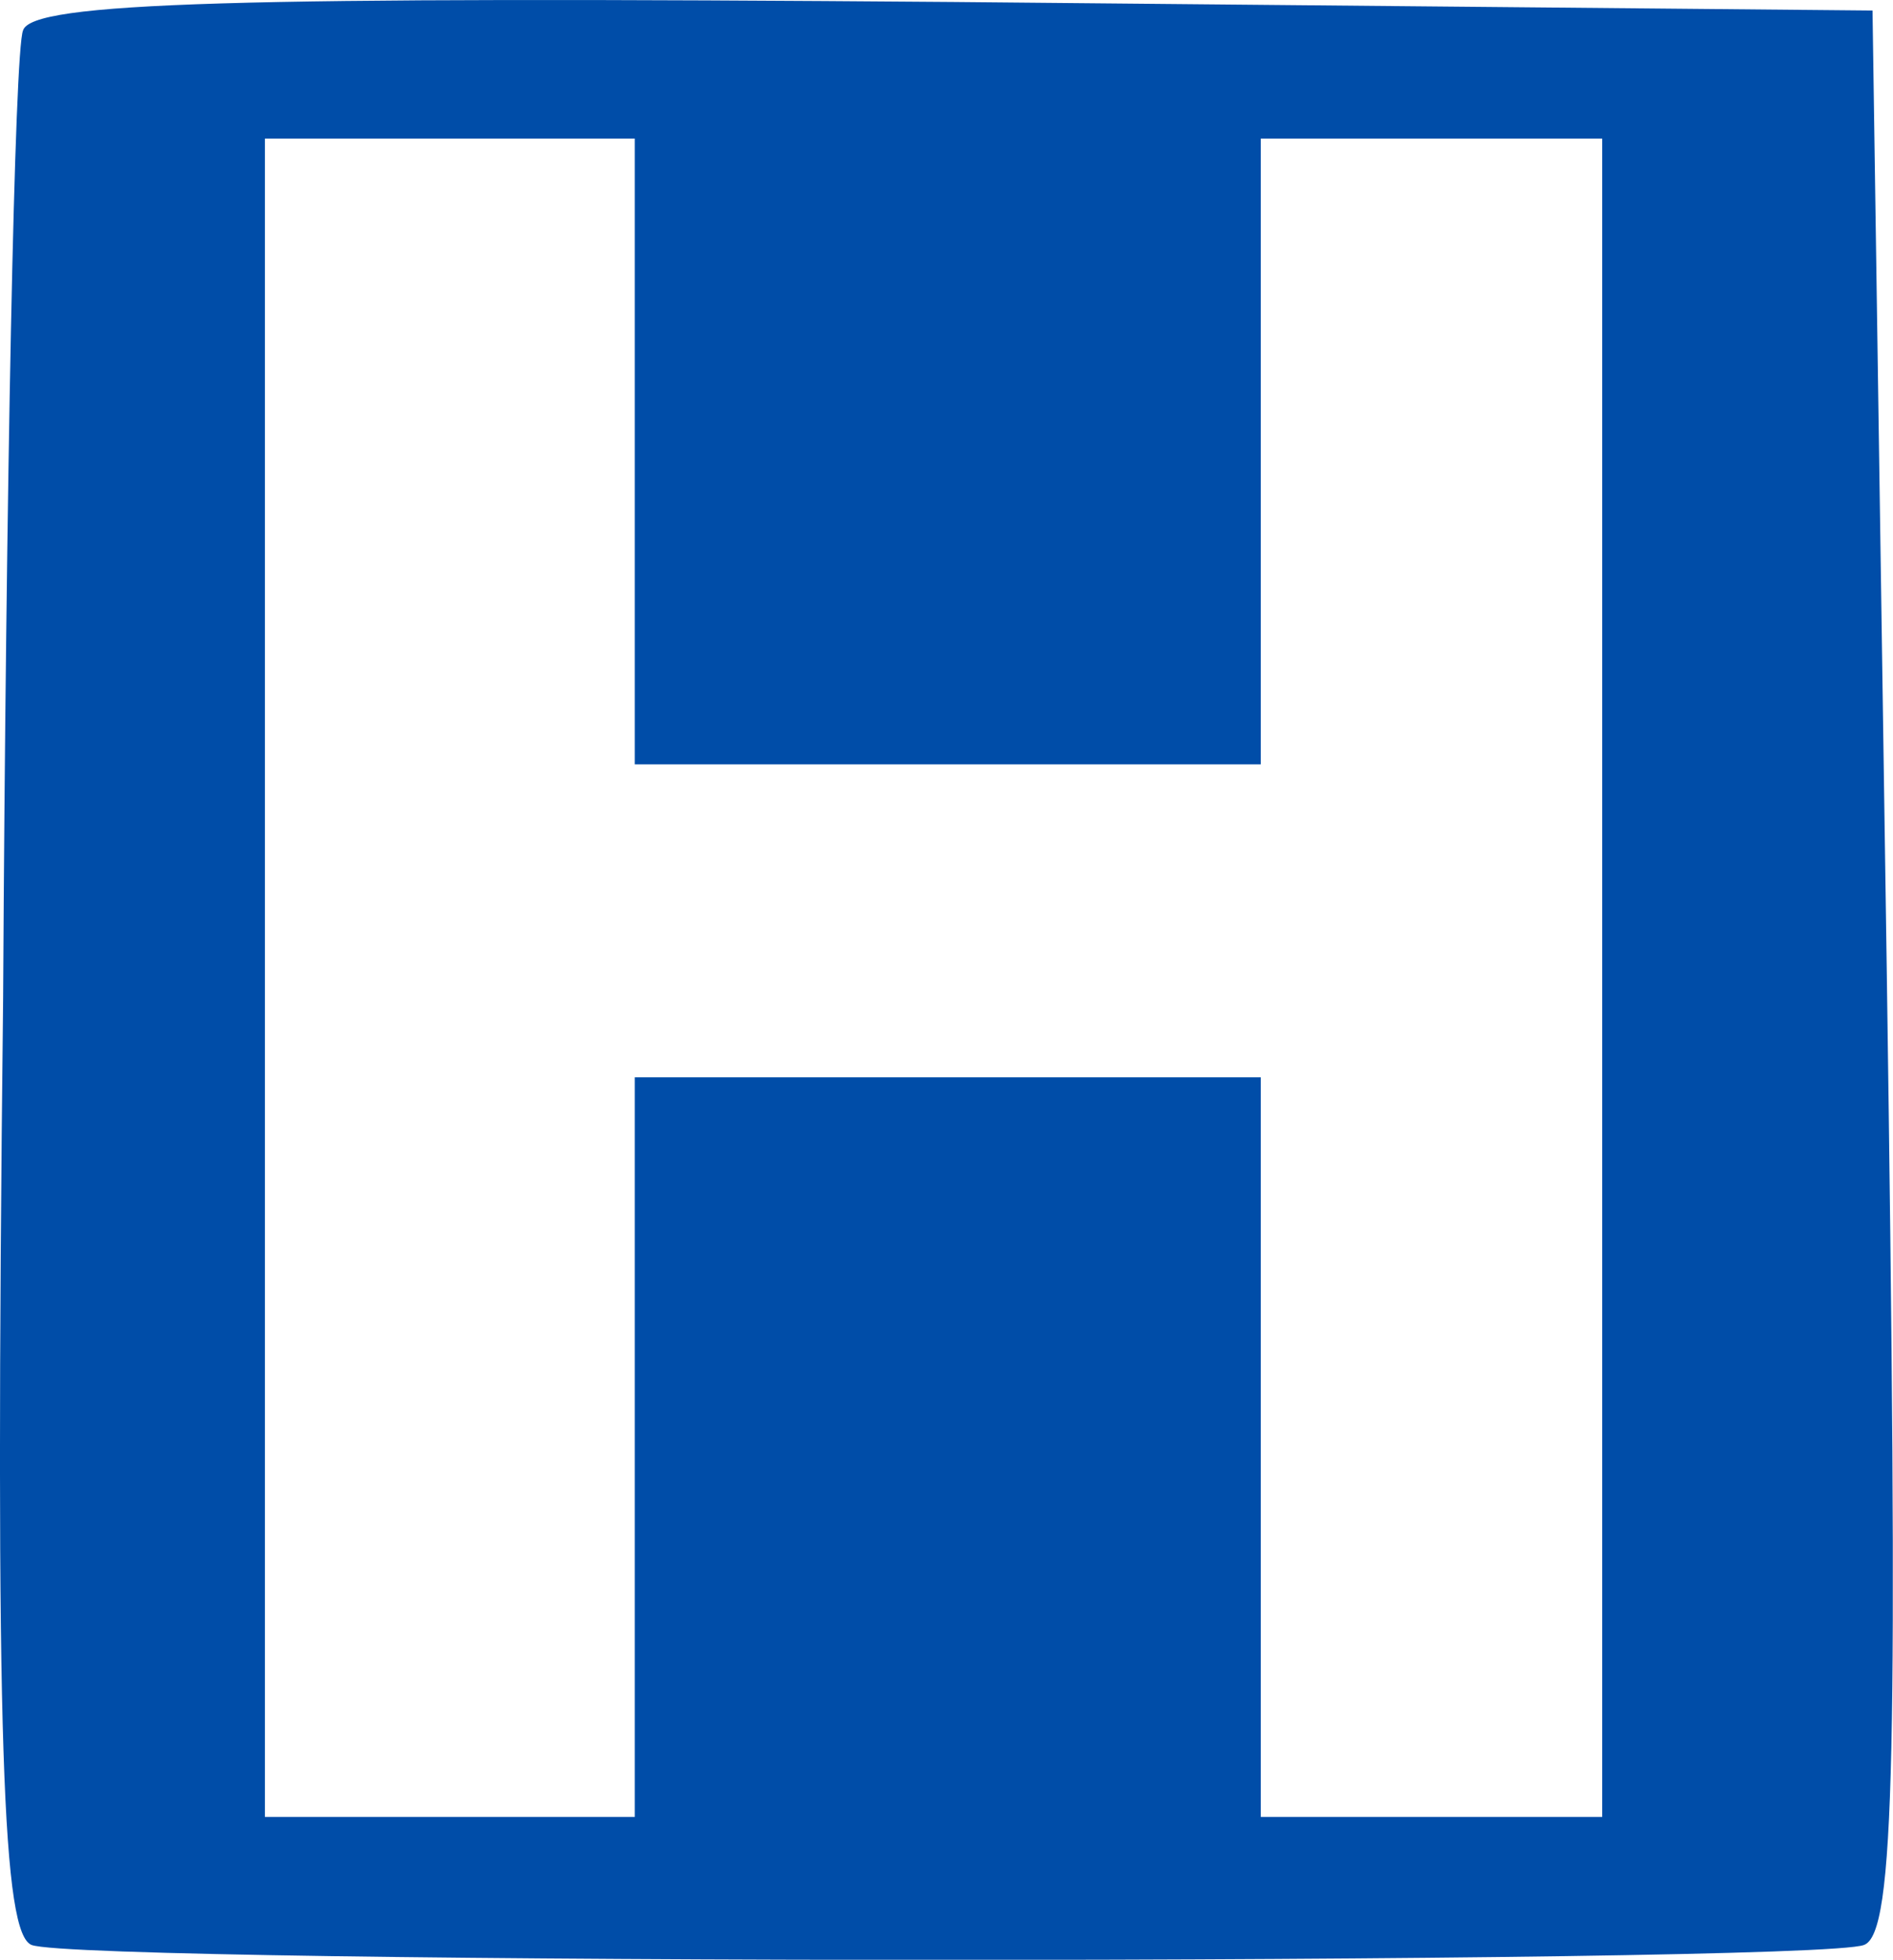 <?xml version="1.0" encoding="UTF-8"?>
<svg id="Layer_1" data-name="Layer 1" xmlns="http://www.w3.org/2000/svg" viewBox="0 0 66.53 68.89">
  <defs>
    <style>
      .cls-1 {
        fill: #004da8;
      }
    </style>
  </defs>
  <path class="cls-1" d="M.81,1.07C.51,1.77,.21,17.07,.11,35.07-.19,61.67,.11,67.97,1.11,68.37c1.8,.7,62.6,.7,64.4,0,1.1-.4,1.2-6.7,.8-34.3L65.81,.37,33.51,.07C8.21-.13,1.11,.07,.81,1.07ZM22.31,15.87v11h22V4.87h12V63.87h-12v-26H22.31v26H9.31V4.87h13V15.87Z"/>
</svg>